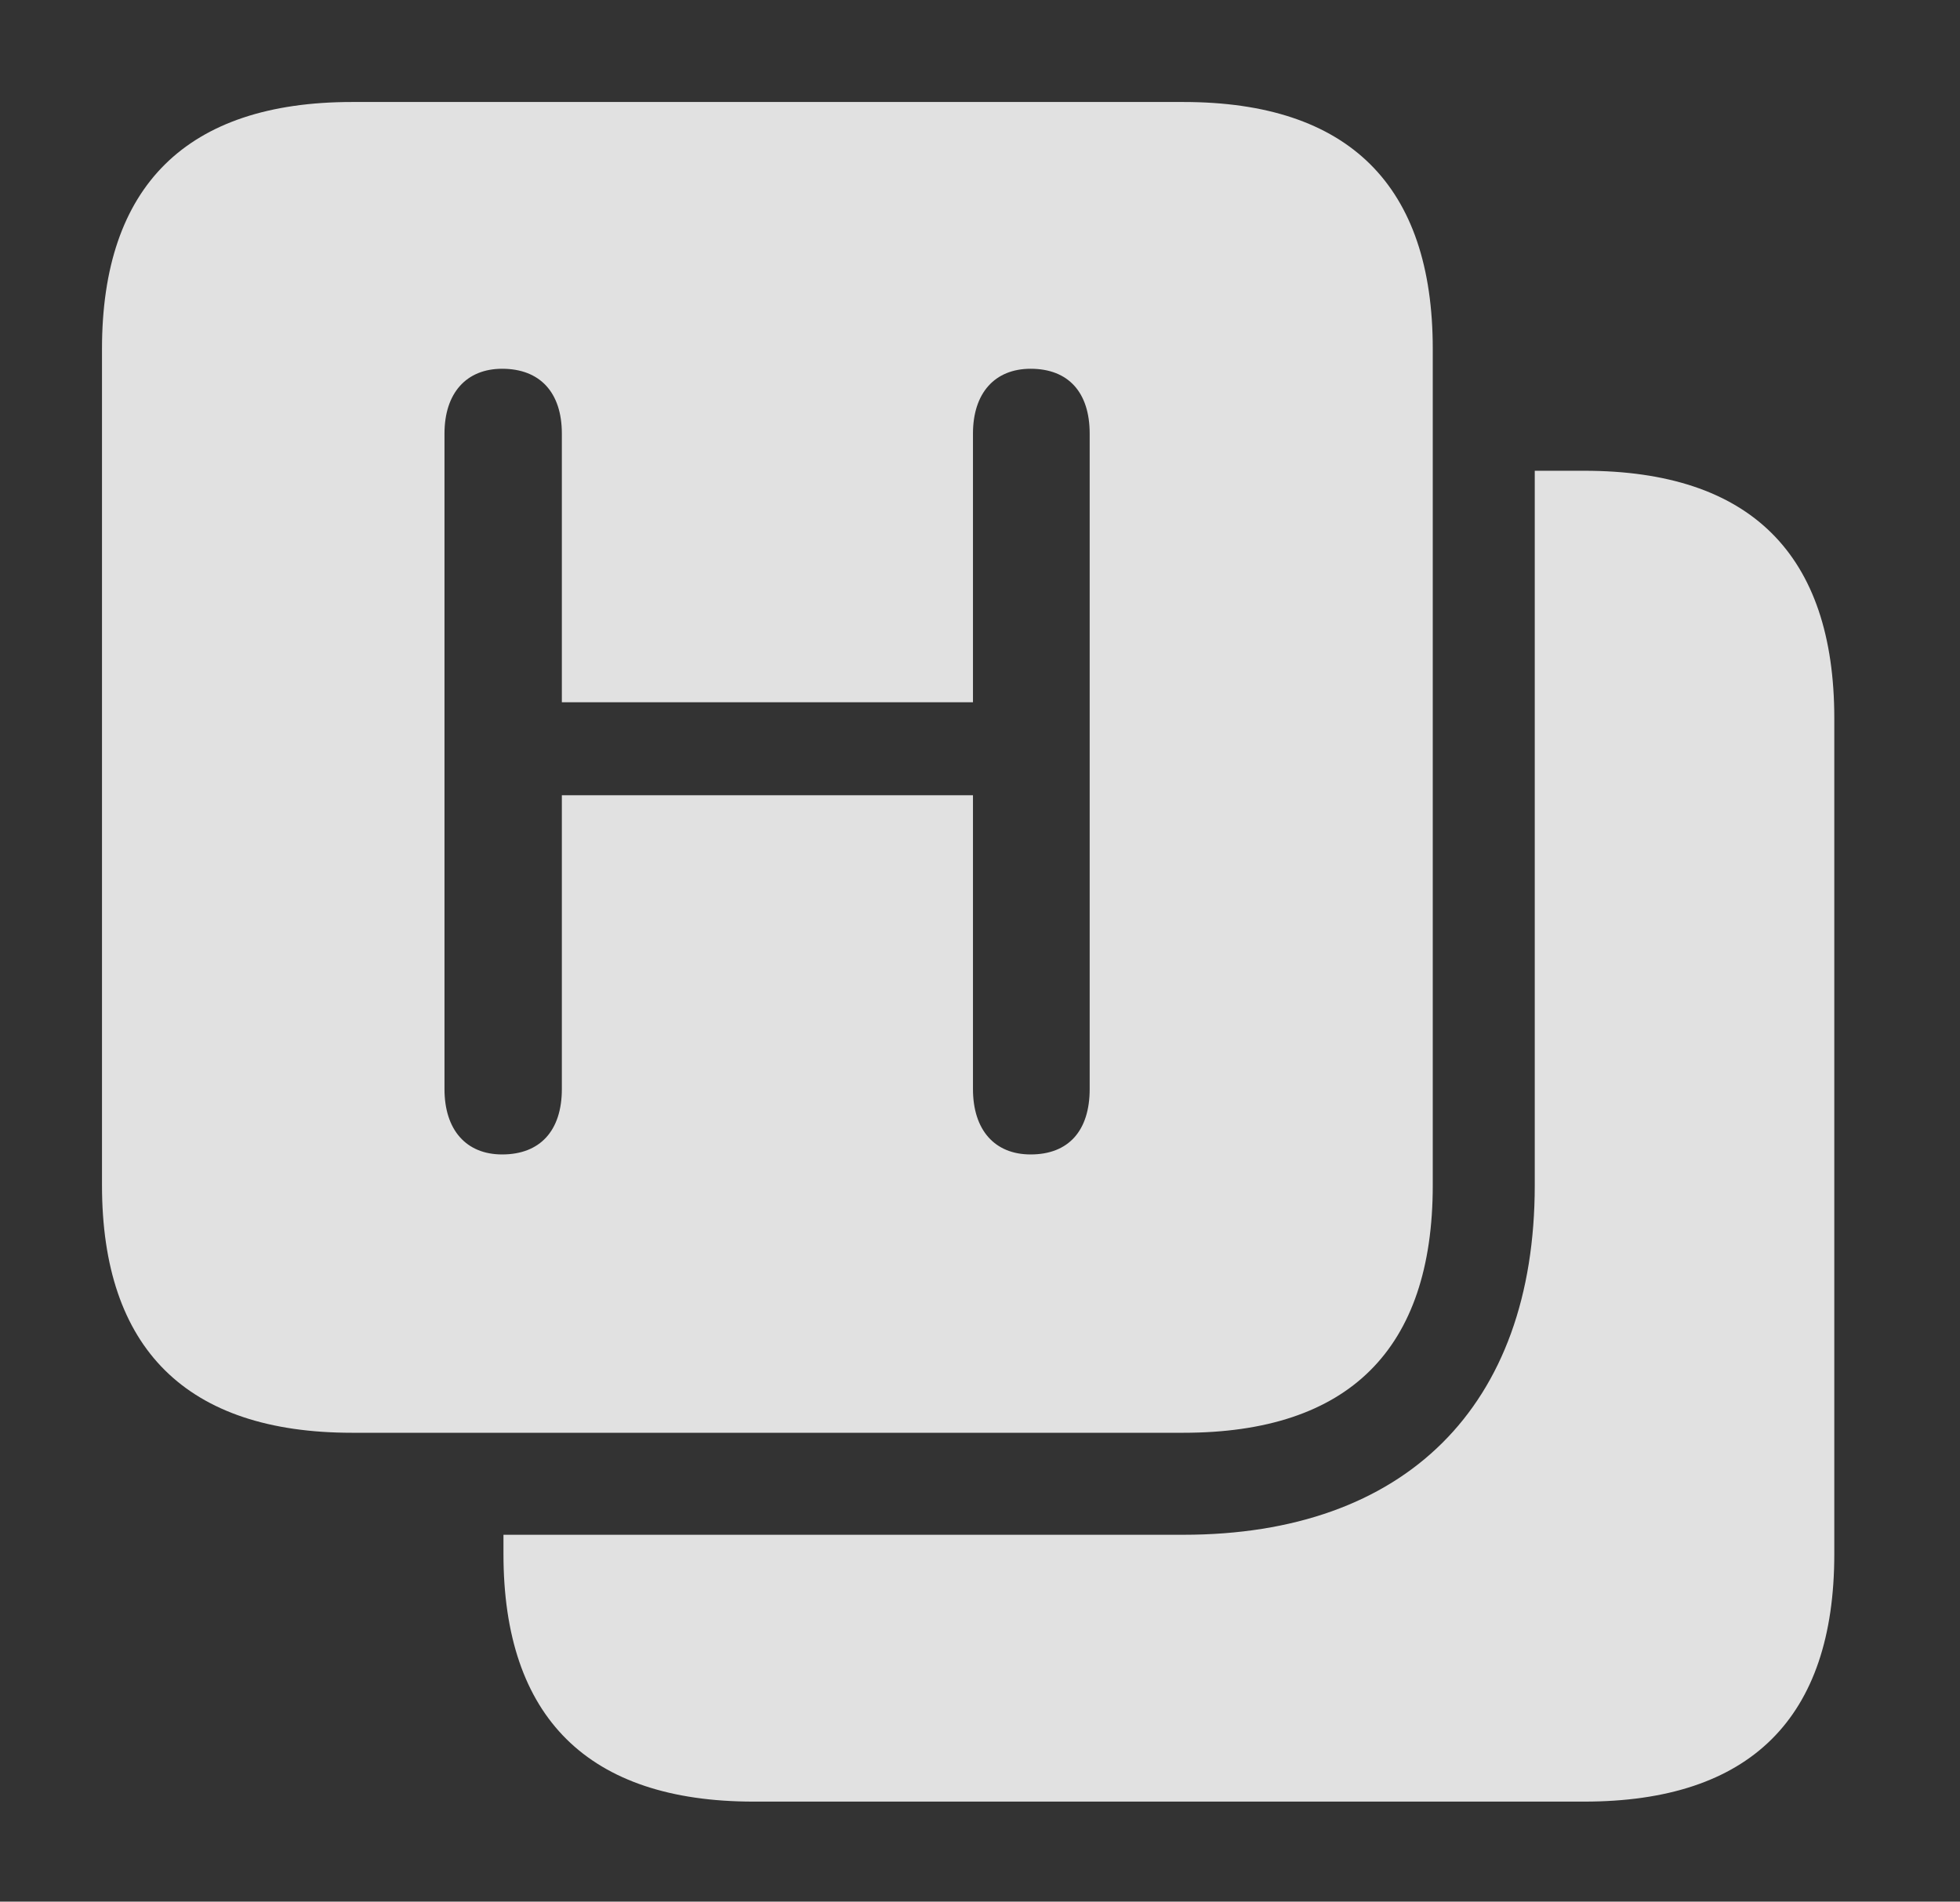 <?xml version="1.0" encoding="UTF-8"?>
<!--Generator: Apple Native CoreSVG 341-->
<!DOCTYPE svg
PUBLIC "-//W3C//DTD SVG 1.1//EN"
       "http://www.w3.org/Graphics/SVG/1.1/DTD/svg11.dtd">
<svg version="1.1" xmlns="http://www.w3.org/2000/svg" xmlns:xlink="http://www.w3.org/1999/xlink" viewBox="0 0 29.844 28.955">
 <rect x="0" y="0" width="29.844" height="28.955" fill="#333333" stroke="none"/>
 <g>
  <rect height="28.955" opacity="0" width="29.844" x="0" y="0"/>
  <path d="M27.93 10.938L27.93 23.662C27.93 26.162 26.65 27.432 24.121 27.432L11.475 27.432C8.955 27.432 7.666 26.152 7.666 23.662L7.666 23.369L18.018 23.369C21.396 23.369 23.369 21.416 23.369 18.047L23.369 7.168L24.121 7.168C26.65 7.168 27.93 8.438 27.93 10.938Z" fill="white" fill-opacity="0.85"/>
  <path d="M21.816 5.312L21.816 18.047C21.816 20.547 20.537 21.816 18.018 21.816L5.361 21.816C2.842 21.816 1.553 20.537 1.553 18.047L1.553 5.312C1.553 2.832 2.842 1.553 5.361 1.553L18.018 1.553C20.537 1.553 21.816 2.822 21.816 5.312ZM14.815 6.602L14.815 10.693L8.555 10.693L8.555 6.602C8.555 5.977 8.223 5.615 7.646 5.615C7.1 5.615 6.768 5.986 6.768 6.602L6.768 16.582C6.768 17.207 7.1 17.578 7.646 17.578C8.223 17.578 8.555 17.217 8.555 16.582L8.555 12.109L14.815 12.109L14.815 16.582C14.815 17.207 15.146 17.578 15.693 17.578C16.27 17.578 16.592 17.217 16.592 16.582L16.592 6.602C16.592 5.977 16.27 5.615 15.693 5.615C15.146 5.615 14.815 5.986 14.815 6.602Z" fill="white" fill-opacity="0.85"/>
 </g>
</svg>
